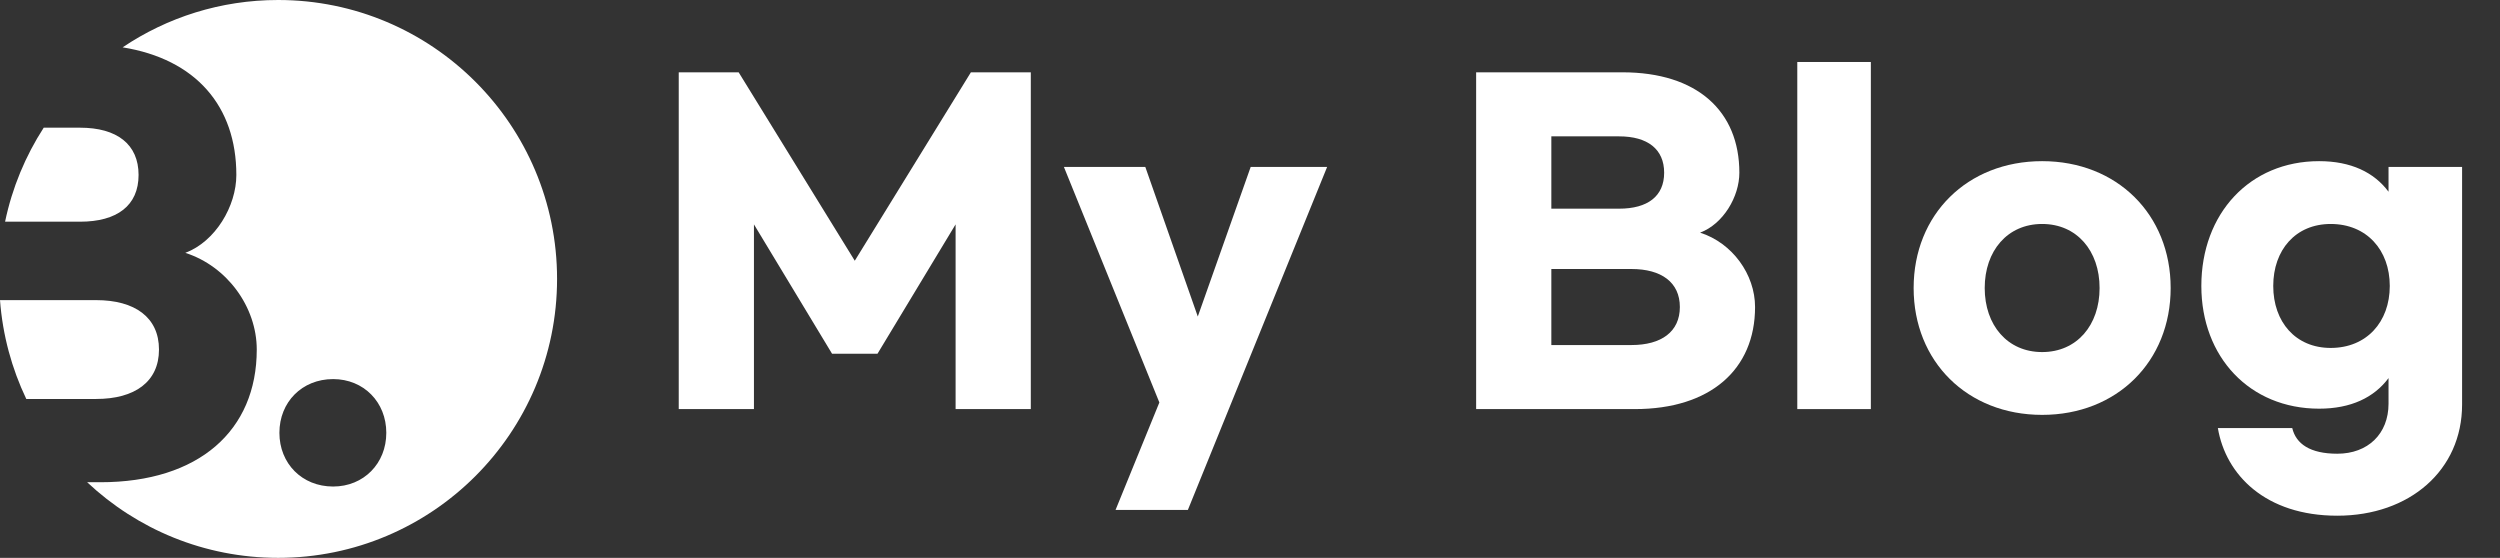 <svg width="121" height="27" viewBox="0 0 121 27" fill="#fff" xmlns="http://www.w3.org/2000/svg">
<rect x="0" y="0" width="121" height="27" fill="#333333" stroke="none"/>
<path d="M32.851 19.8H36.491V10.86L40.271 17.12H42.471L46.251 10.86V19.8H49.891V3.5H46.991L41.371 12.62L35.751 3.5H32.851V19.8Z" />
<path d="M60.533 8.08L57.973 15.32L55.433 8.08H51.493L56.113 19.48L53.993 24.68H57.493L64.233 8.08H60.533Z" />
<path d="M71.445 19.8H79.125C82.785 19.8 84.945 17.88 84.945 14.86C84.945 13.28 83.845 11.76 82.285 11.26C83.405 10.84 84.185 9.52 84.185 8.36C84.185 5.38 82.145 3.5 78.525 3.5H71.445V19.8ZM75.085 10.1V6.6H78.365C79.745 6.6 80.545 7.22 80.545 8.36C80.545 9.5 79.745 10.1 78.365 10.1H75.085ZM75.085 16.7V13.02H78.965C80.405 13.02 81.305 13.66 81.305 14.86C81.305 16.06 80.405 16.7 78.965 16.7H75.085Z" />
<path d="M90.549 3H86.989V19.8H90.549V3Z" />
<path d="M98.84 7.8C95.22 7.8 92.62 10.38 92.62 13.94C92.62 17.5 95.22 20.08 98.84 20.08C102.46 20.08 105.06 17.5 105.06 13.94C105.06 10.38 102.46 7.8 98.84 7.8ZM98.84 10.84C100.52 10.84 101.62 12.14 101.62 13.94C101.62 15.74 100.52 17.04 98.84 17.04C97.16 17.04 96.06 15.74 96.06 13.94C96.06 12.14 97.16 10.84 98.84 10.84Z" />
<path d="M113.125 24.96C116.625 24.96 119.165 22.76 119.165 19.58V8.08H115.605V9.28C114.905 8.34 113.785 7.8 112.245 7.8C108.885 7.8 106.545 10.34 106.545 13.84C106.545 17.28 108.885 19.78 112.245 19.78C113.785 19.78 114.905 19.24 115.605 18.3V19.54C115.605 21 114.605 21.96 113.125 21.96C111.805 21.96 111.125 21.48 110.945 20.72H107.345C107.725 22.98 109.645 24.96 113.125 24.96ZM112.805 16.84C111.105 16.84 110.025 15.58 110.025 13.84C110.025 12.1 111.105 10.84 112.805 10.84C114.545 10.84 115.665 12.1 115.665 13.84C115.665 15.58 114.545 16.84 112.805 16.84Z" />
<path fill-rule="evenodd" clip-rule="evenodd" d="M13.462 27C20.917 27 26.962 20.956 26.962 13.5C26.962 6.044 20.917 0 13.462 0C10.675 0 8.086 0.844 5.935 2.291C9.477 2.863 11.439 5.137 11.439 8.468C11.439 9.976 10.425 11.692 8.969 12.238C10.997 12.888 12.427 14.864 12.427 16.918C12.427 20.844 9.619 23.34 4.861 23.34H4.219C6.634 25.61 9.886 27 13.462 27ZM1.272 19.31H4.653C6.525 19.31 7.695 18.478 7.695 16.918C7.695 15.358 6.525 14.526 4.653 14.526H-1.11387e-08C0.128 16.228 0.571 17.842 1.272 19.31ZM0.246 10.73H3.873C5.667 10.73 6.707 9.95 6.707 8.468C6.707 6.986 5.667 6.18 3.873 6.18H2.116C1.233 7.547 0.589 9.083 0.246 10.73ZM13.523 20.948C13.523 19.466 14.615 18.348 16.123 18.348C17.605 18.348 18.697 19.466 18.697 20.948C18.697 22.43 17.605 23.548 16.123 23.548C14.615 23.548 13.523 22.43 13.523 20.948Z" />
</svg>
